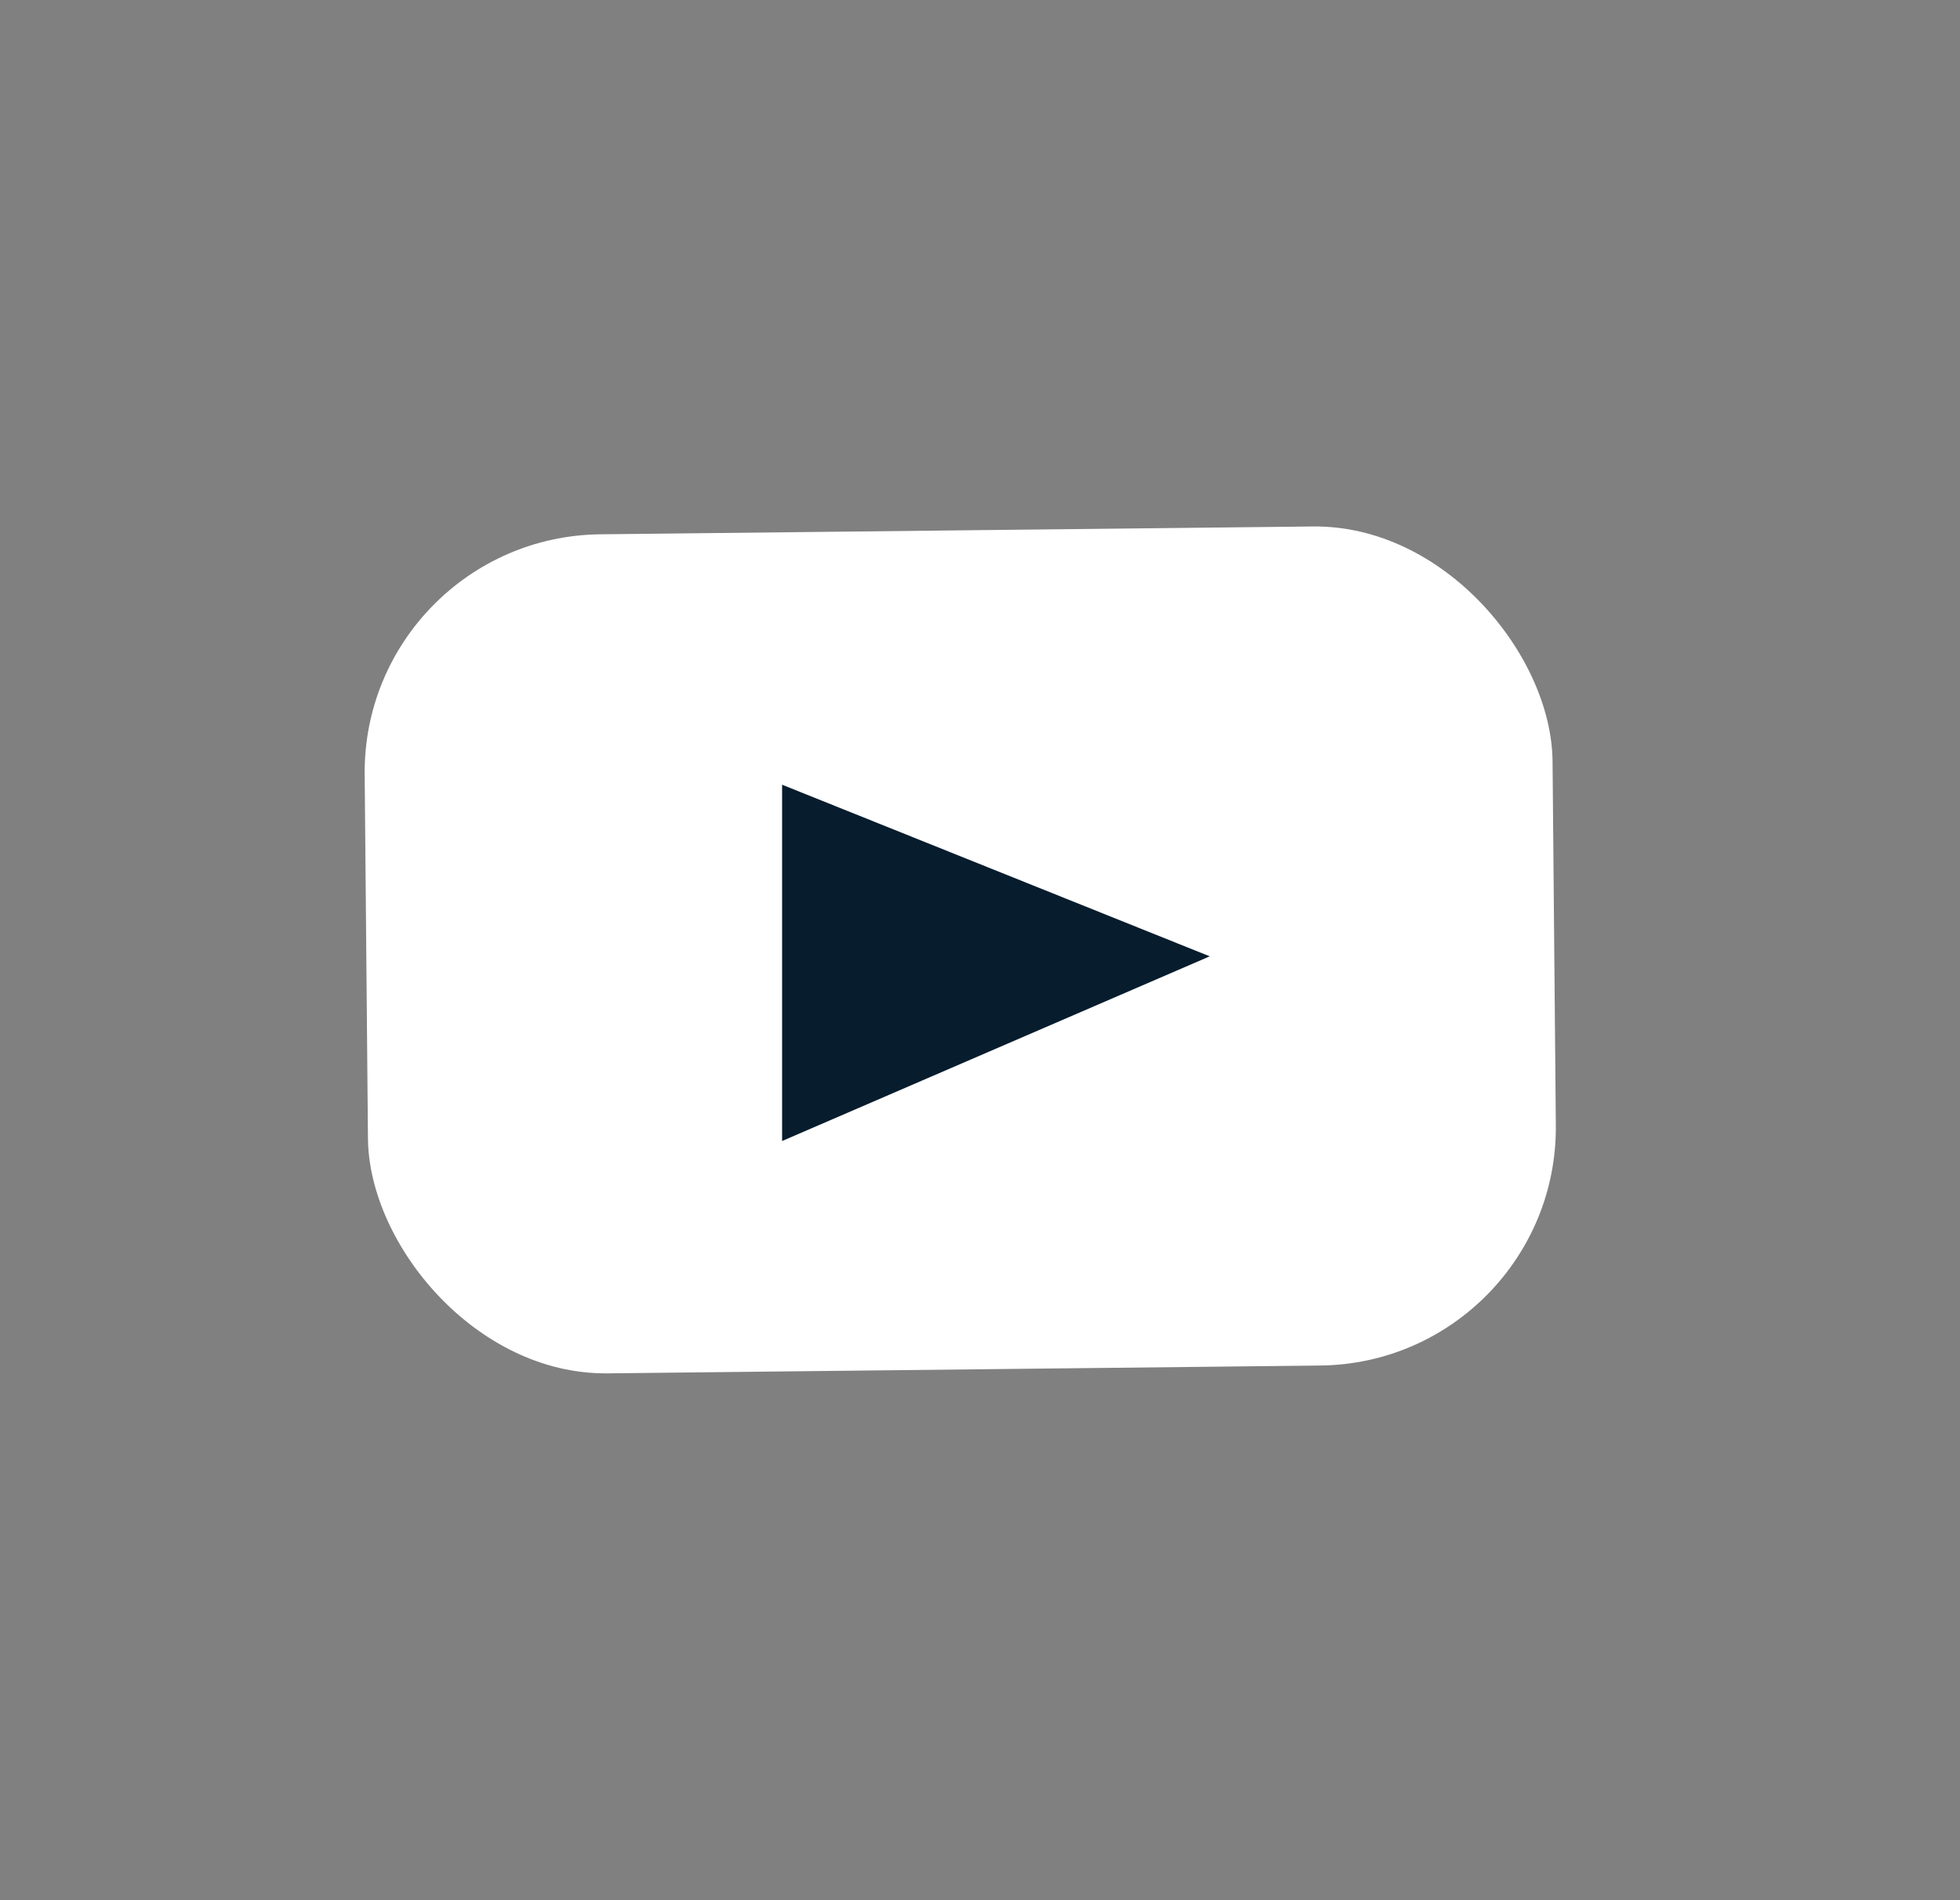 <svg width="33" height="32" viewBox="0 0 33 32" fill="none" xmlns="http://www.w3.org/2000/svg">
<rect x="0" y="0" width="33" height="32" fill="#808080" stroke="none"/>
<rect width="20" height="14.13" rx="4" transform="matrix(1 -0.011 0.009 1 6.104 9.042)" fill="white"/>
<path d="M20.368 16.105L13.168 19.215V13.215L20.368 16.105Z" fill="#071C2C"/>
</svg>
